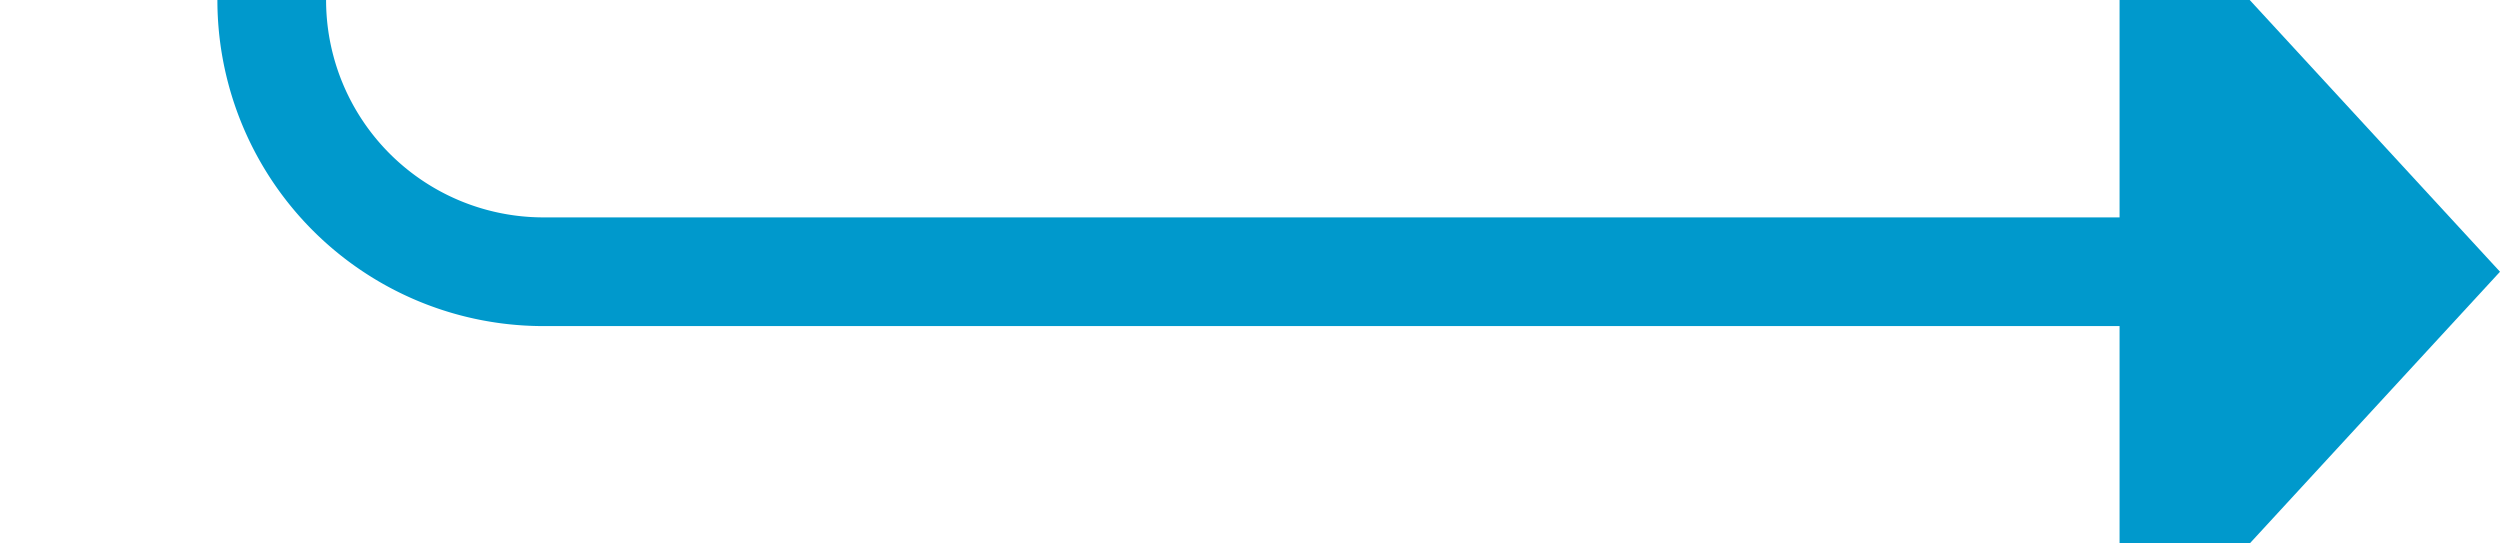 ﻿<?xml version="1.0" encoding="utf-8"?>
<svg version="1.1" xmlns:xlink="http://www.w3.org/1999/xlink" width="46px" height="10px" preserveAspectRatio="xMinYMid meet" viewBox="830 1297  46 8" xmlns="http://www.w3.org/2000/svg">
  <path d="M 870 1240  L 840 1240  A 5 5 0 0 0 835 1245 L 835 1296  A 5 5 0 0 0 840 1301 L 870 1301  " stroke-width="2" stroke="#0099cc" fill="none" />
  <path d="M 869 1247.6  L 876 1240  L 869 1232.4  L 869 1247.6  Z M 869 1308.6  L 876 1301  L 869 1293.4  L 869 1308.6  Z " fill-rule="nonzero" fill="#0099cc" stroke="none" />
</svg>